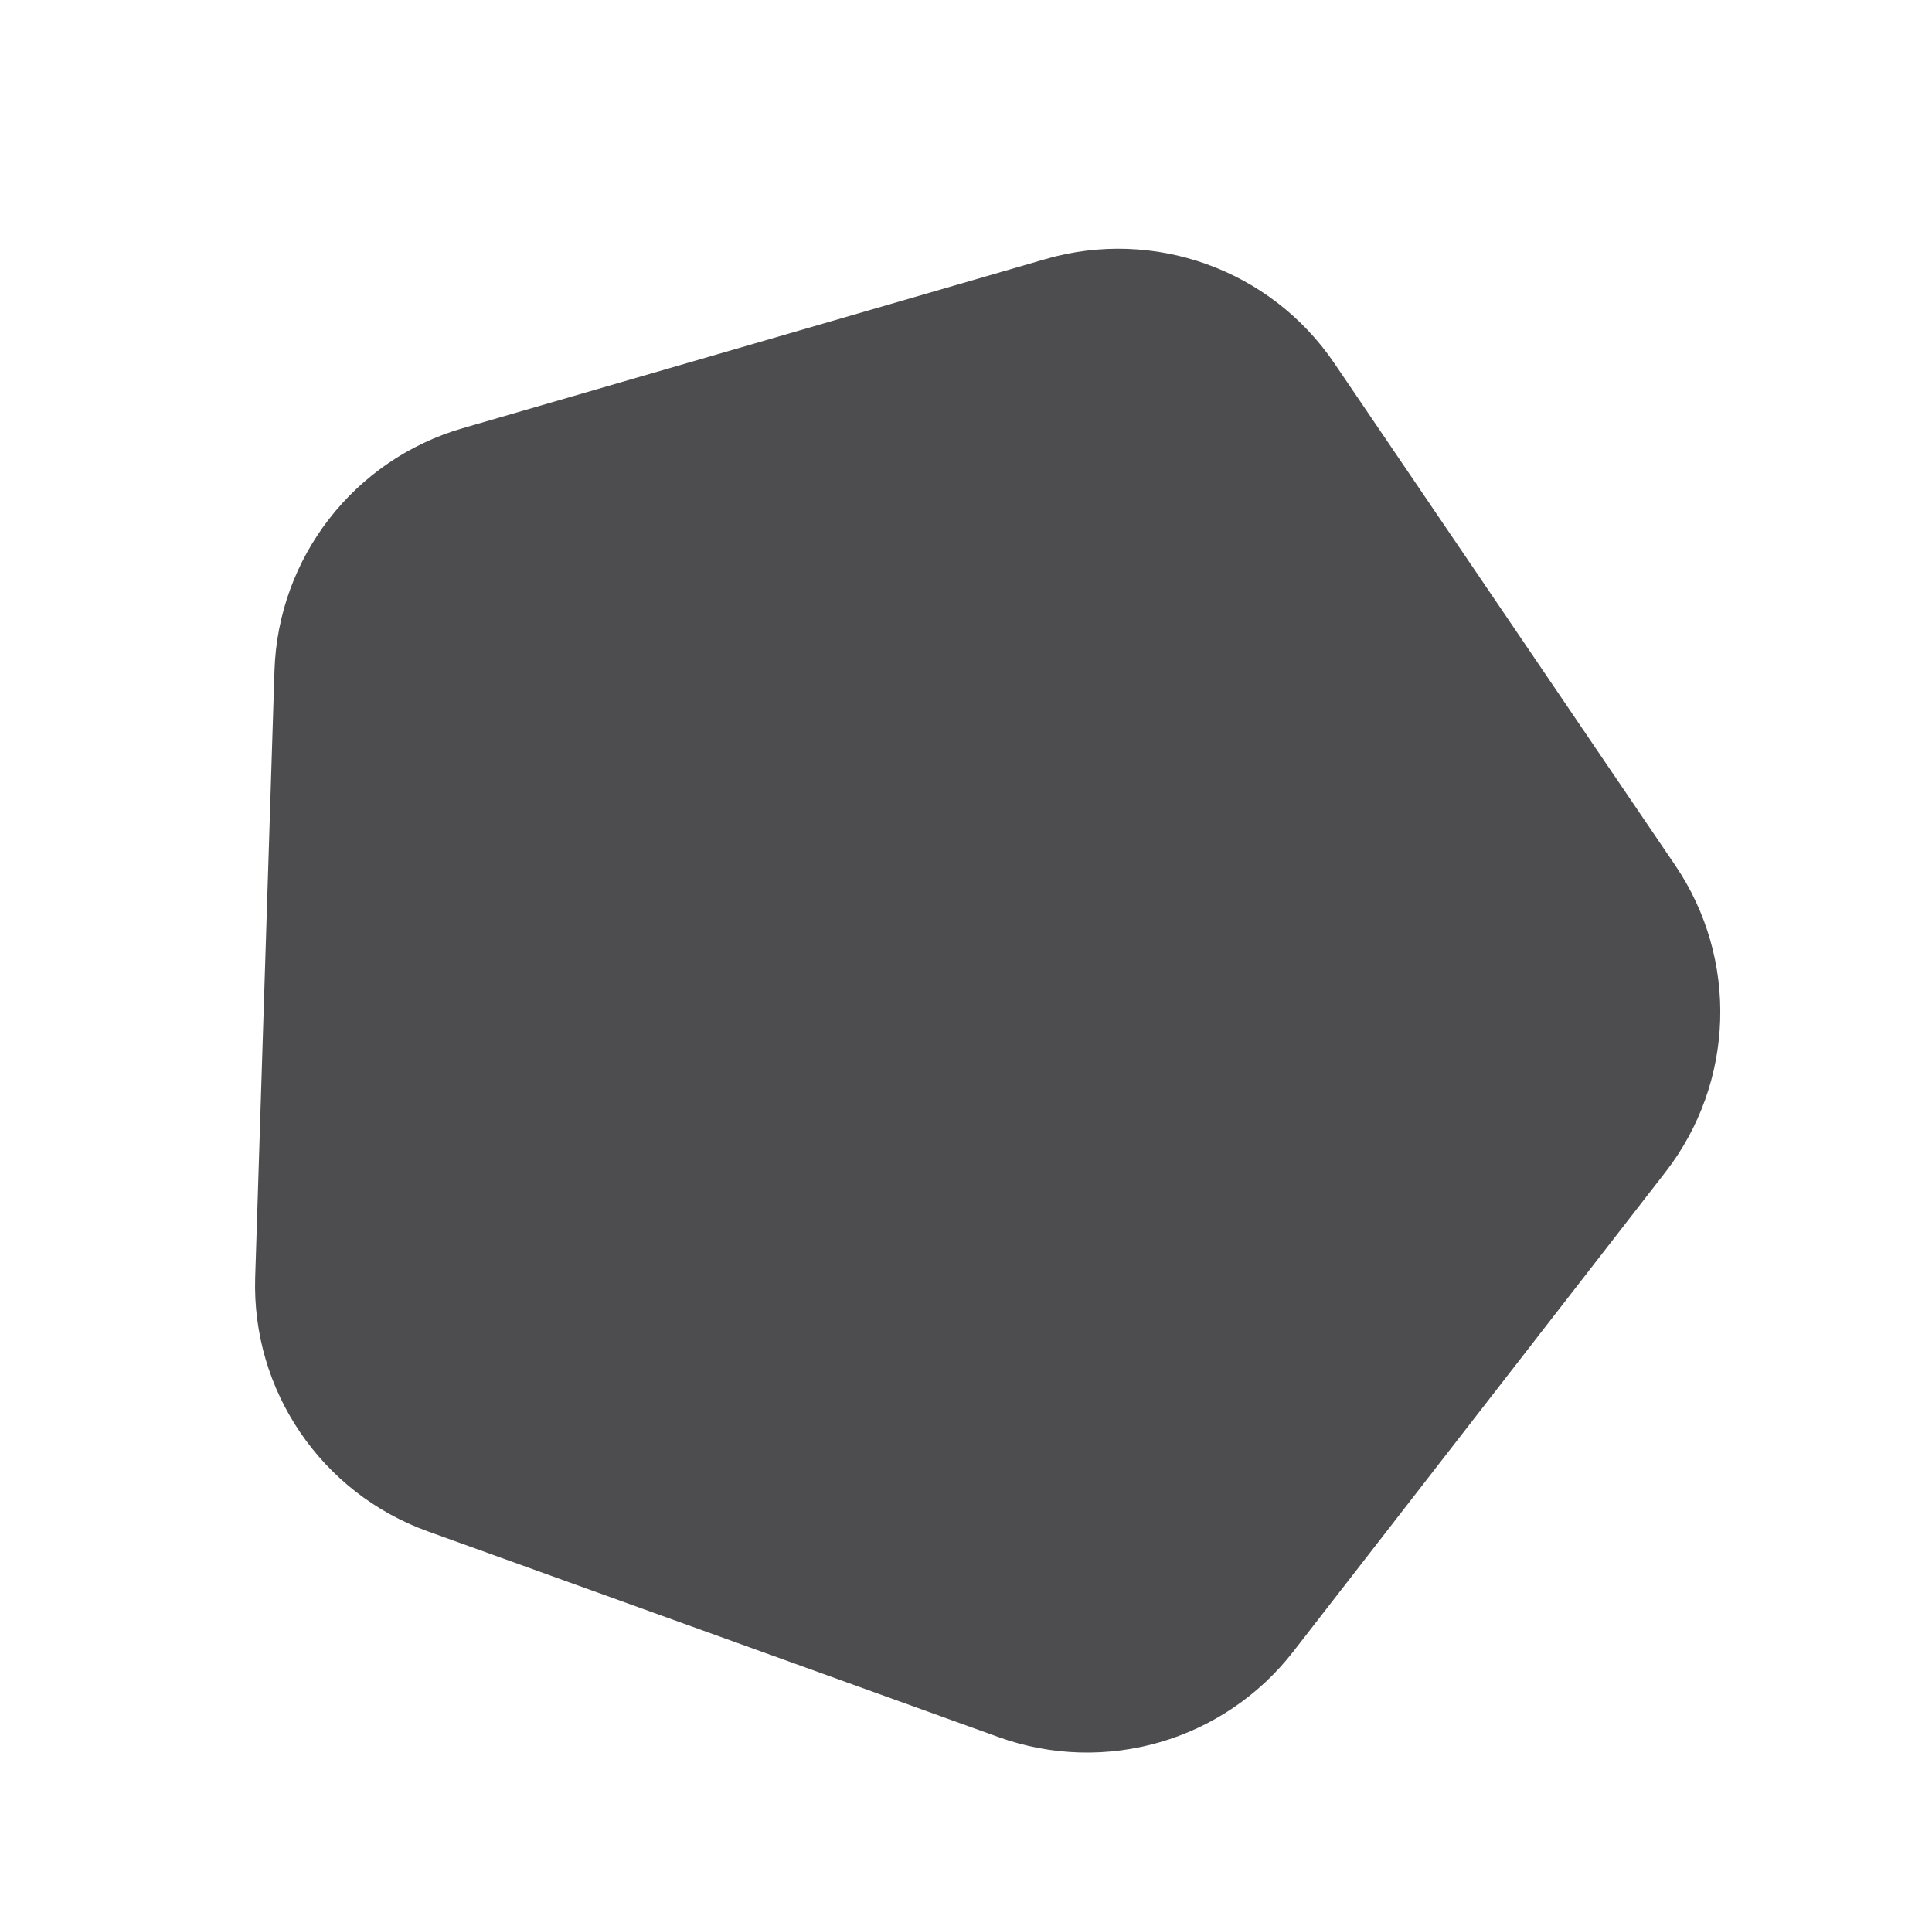 <svg width="74" height="73" viewBox="0 0 74 73" fill="none" xmlns="http://www.w3.org/2000/svg">
<path d="M40.046 9.921C44.207 8.714 48.672 10.323 51.106 13.908L64.164 33.138C66.598 36.722 66.447 41.466 63.79 44.888L49.536 63.25C46.879 66.672 42.321 67.995 38.246 66.525L16.378 58.643C12.302 57.174 9.636 53.248 9.774 48.917L10.513 25.684C10.65 21.354 13.561 17.605 17.721 16.398L40.046 9.921Z" fill="#4D4D50"/>
</svg>
